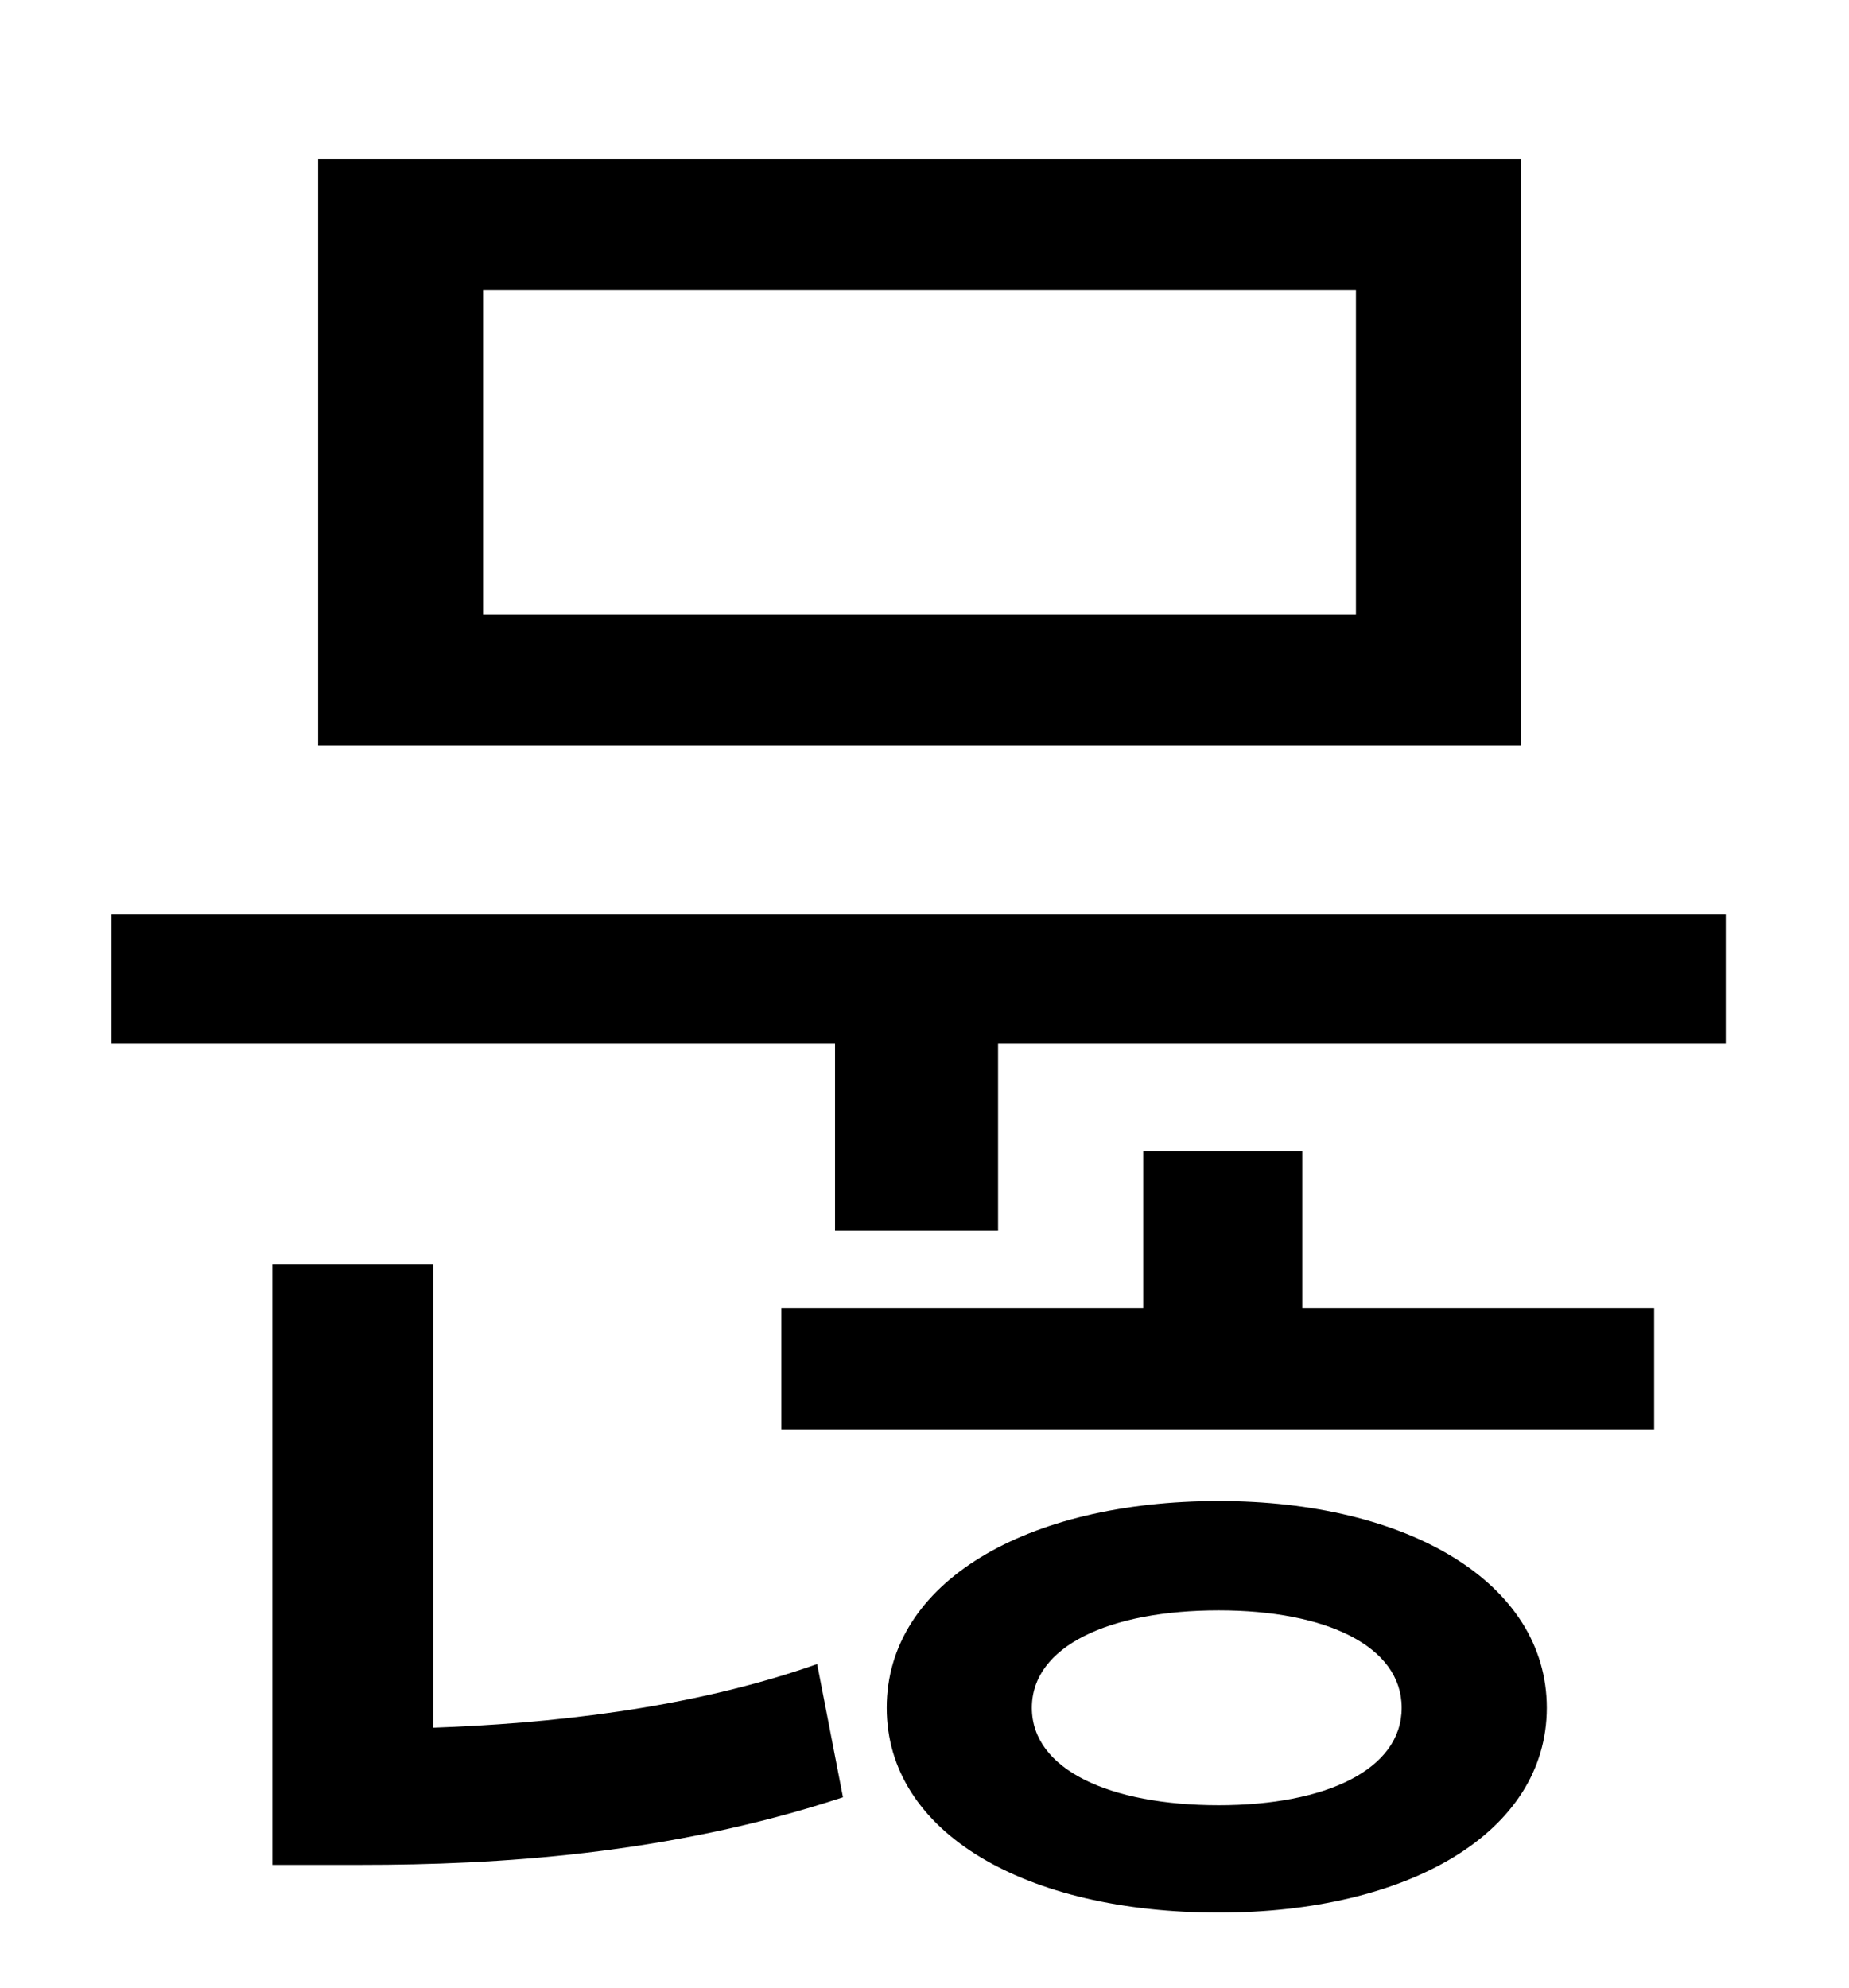 <?xml version="1.0" standalone="no"?>
<!DOCTYPE svg PUBLIC "-//W3C//DTD SVG 1.1//EN" "http://www.w3.org/Graphics/SVG/1.1/DTD/svg11.dtd" >
<svg xmlns="http://www.w3.org/2000/svg" xmlns:xlink="http://www.w3.org/1999/xlink" version="1.1" viewBox="-10 0 930 1000">
   <path fill="currentColor"
d="M672 309v-163h-439v163h439zM755 80v295h-605v-295h605zM208 636v233c56 -2 128 -9 193 -32l13 67c-88 29 -175 34 -242 34h-45v-302h81zM603 908c54 0 92 -18 92 -49s-38 -49 -92 -49c-55 0 -94 18 -94 49s39 49 94 49zM603 755c95 0 165 41 165 104s-70 103 -165 103
c-97 0 -167 -40 -167 -103s70 -104 167 -104zM645 579v79h177v61h-439v-61h182v-79h80zM46 460h812v65h-366v94h-82v-94h-364v-65z" />
</svg>
